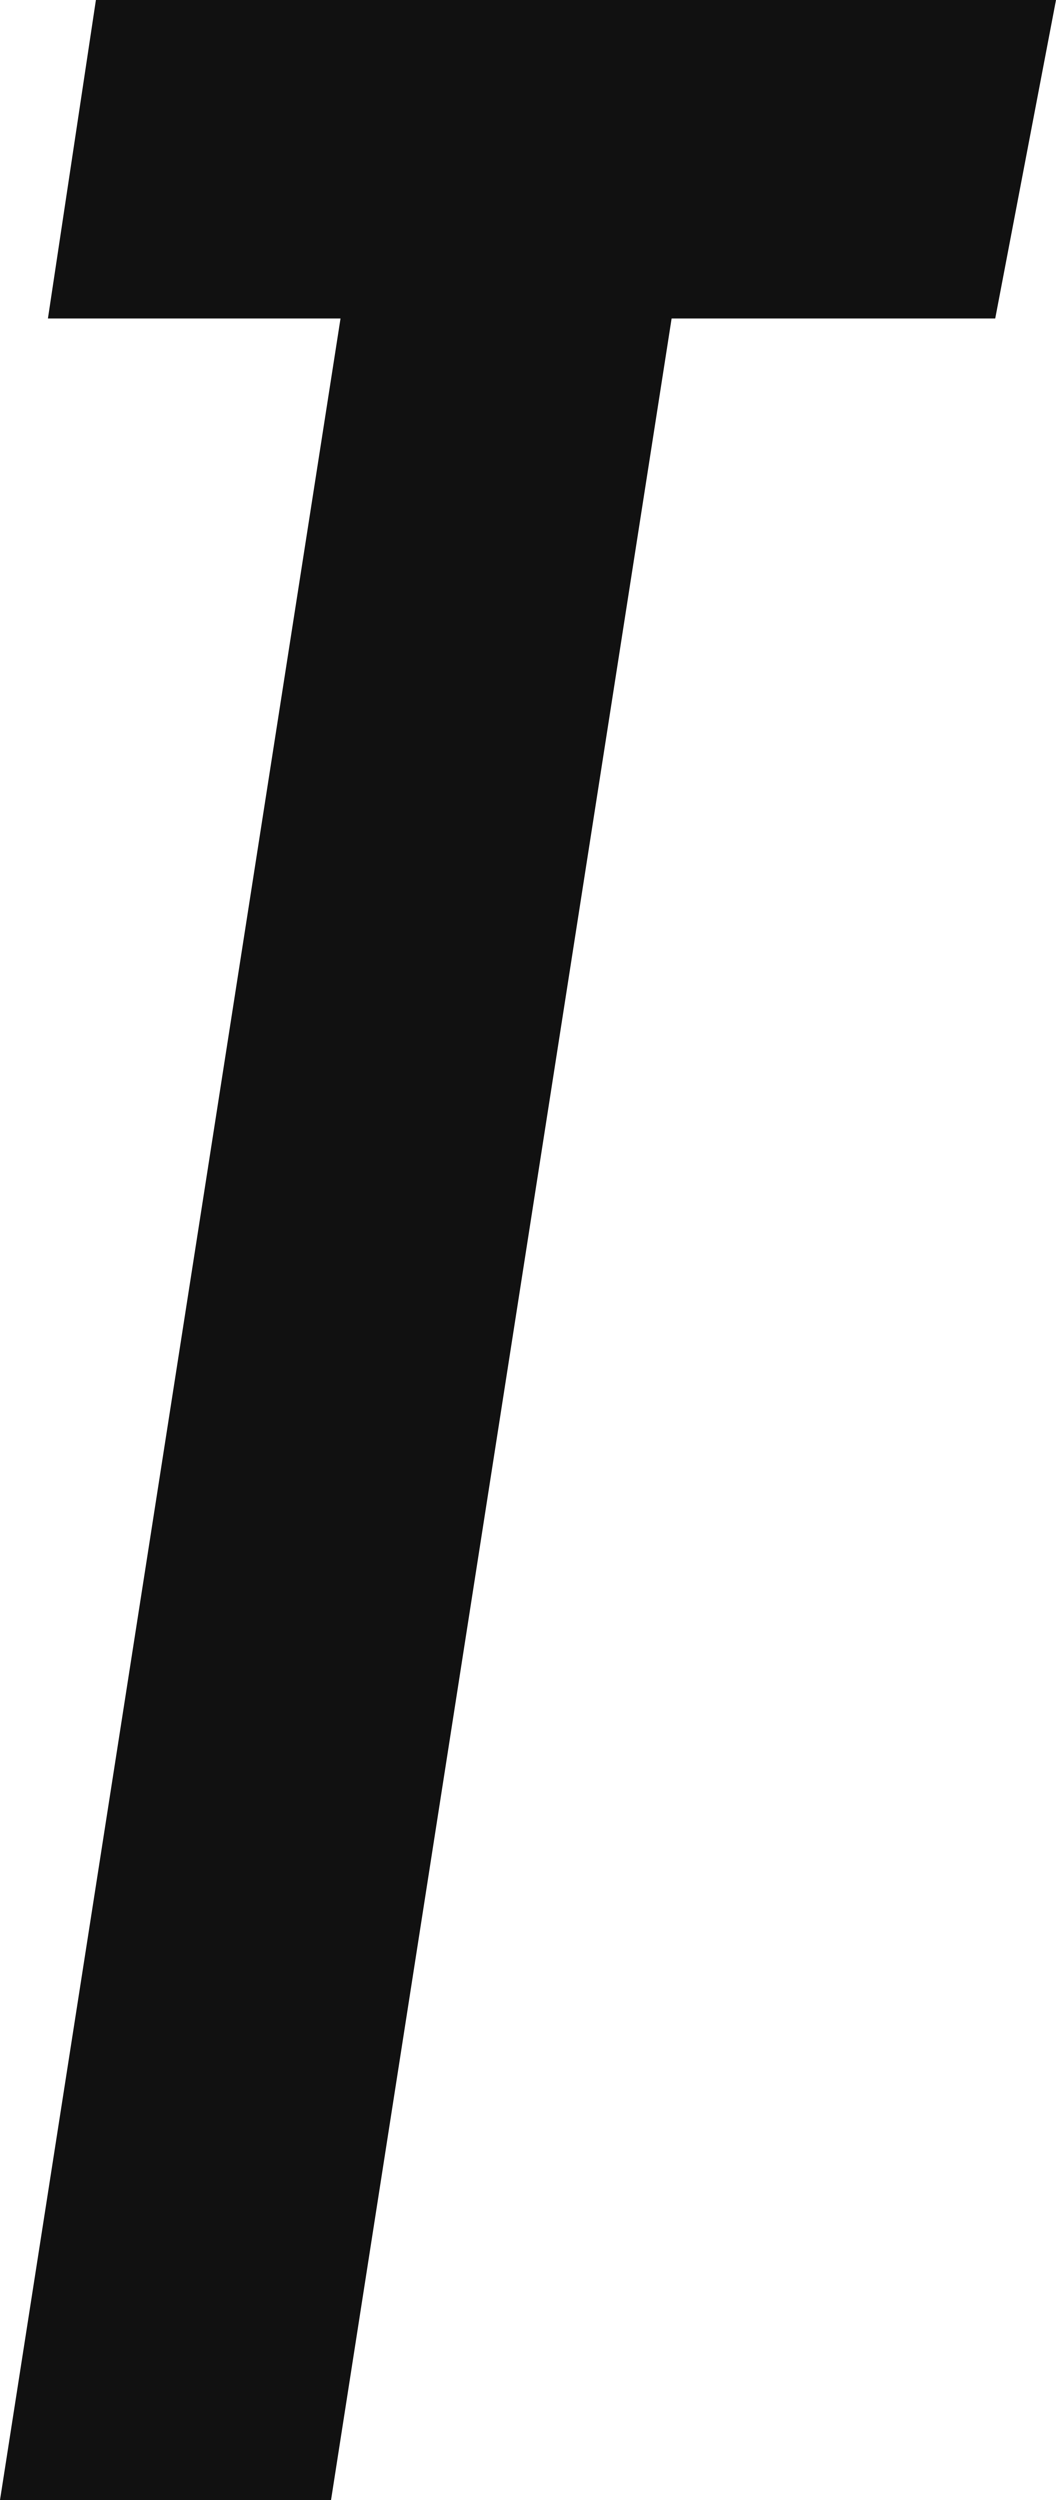 <svg version="1.1" id="图层_1" x="0px" y="0px" width="65.822px" height="155.762px" viewBox="0 0 65.822 155.762" enable-background="new 0 0 65.822 155.762" xml:space="preserve" xmlns="http://www.w3.org/2000/svg" xmlns:xlink="http://www.w3.org/1999/xlink" xmlns:xml="http://www.w3.org/XML/1998/namespace">
  <polygon fill="#111111" points="5.978,0 2.987,19.843 21.225,19.843 0,155.762 20.634,155.762 41.863,19.843 62.034,19.843 
	65.822,0 " class="color c1"/>
</svg>